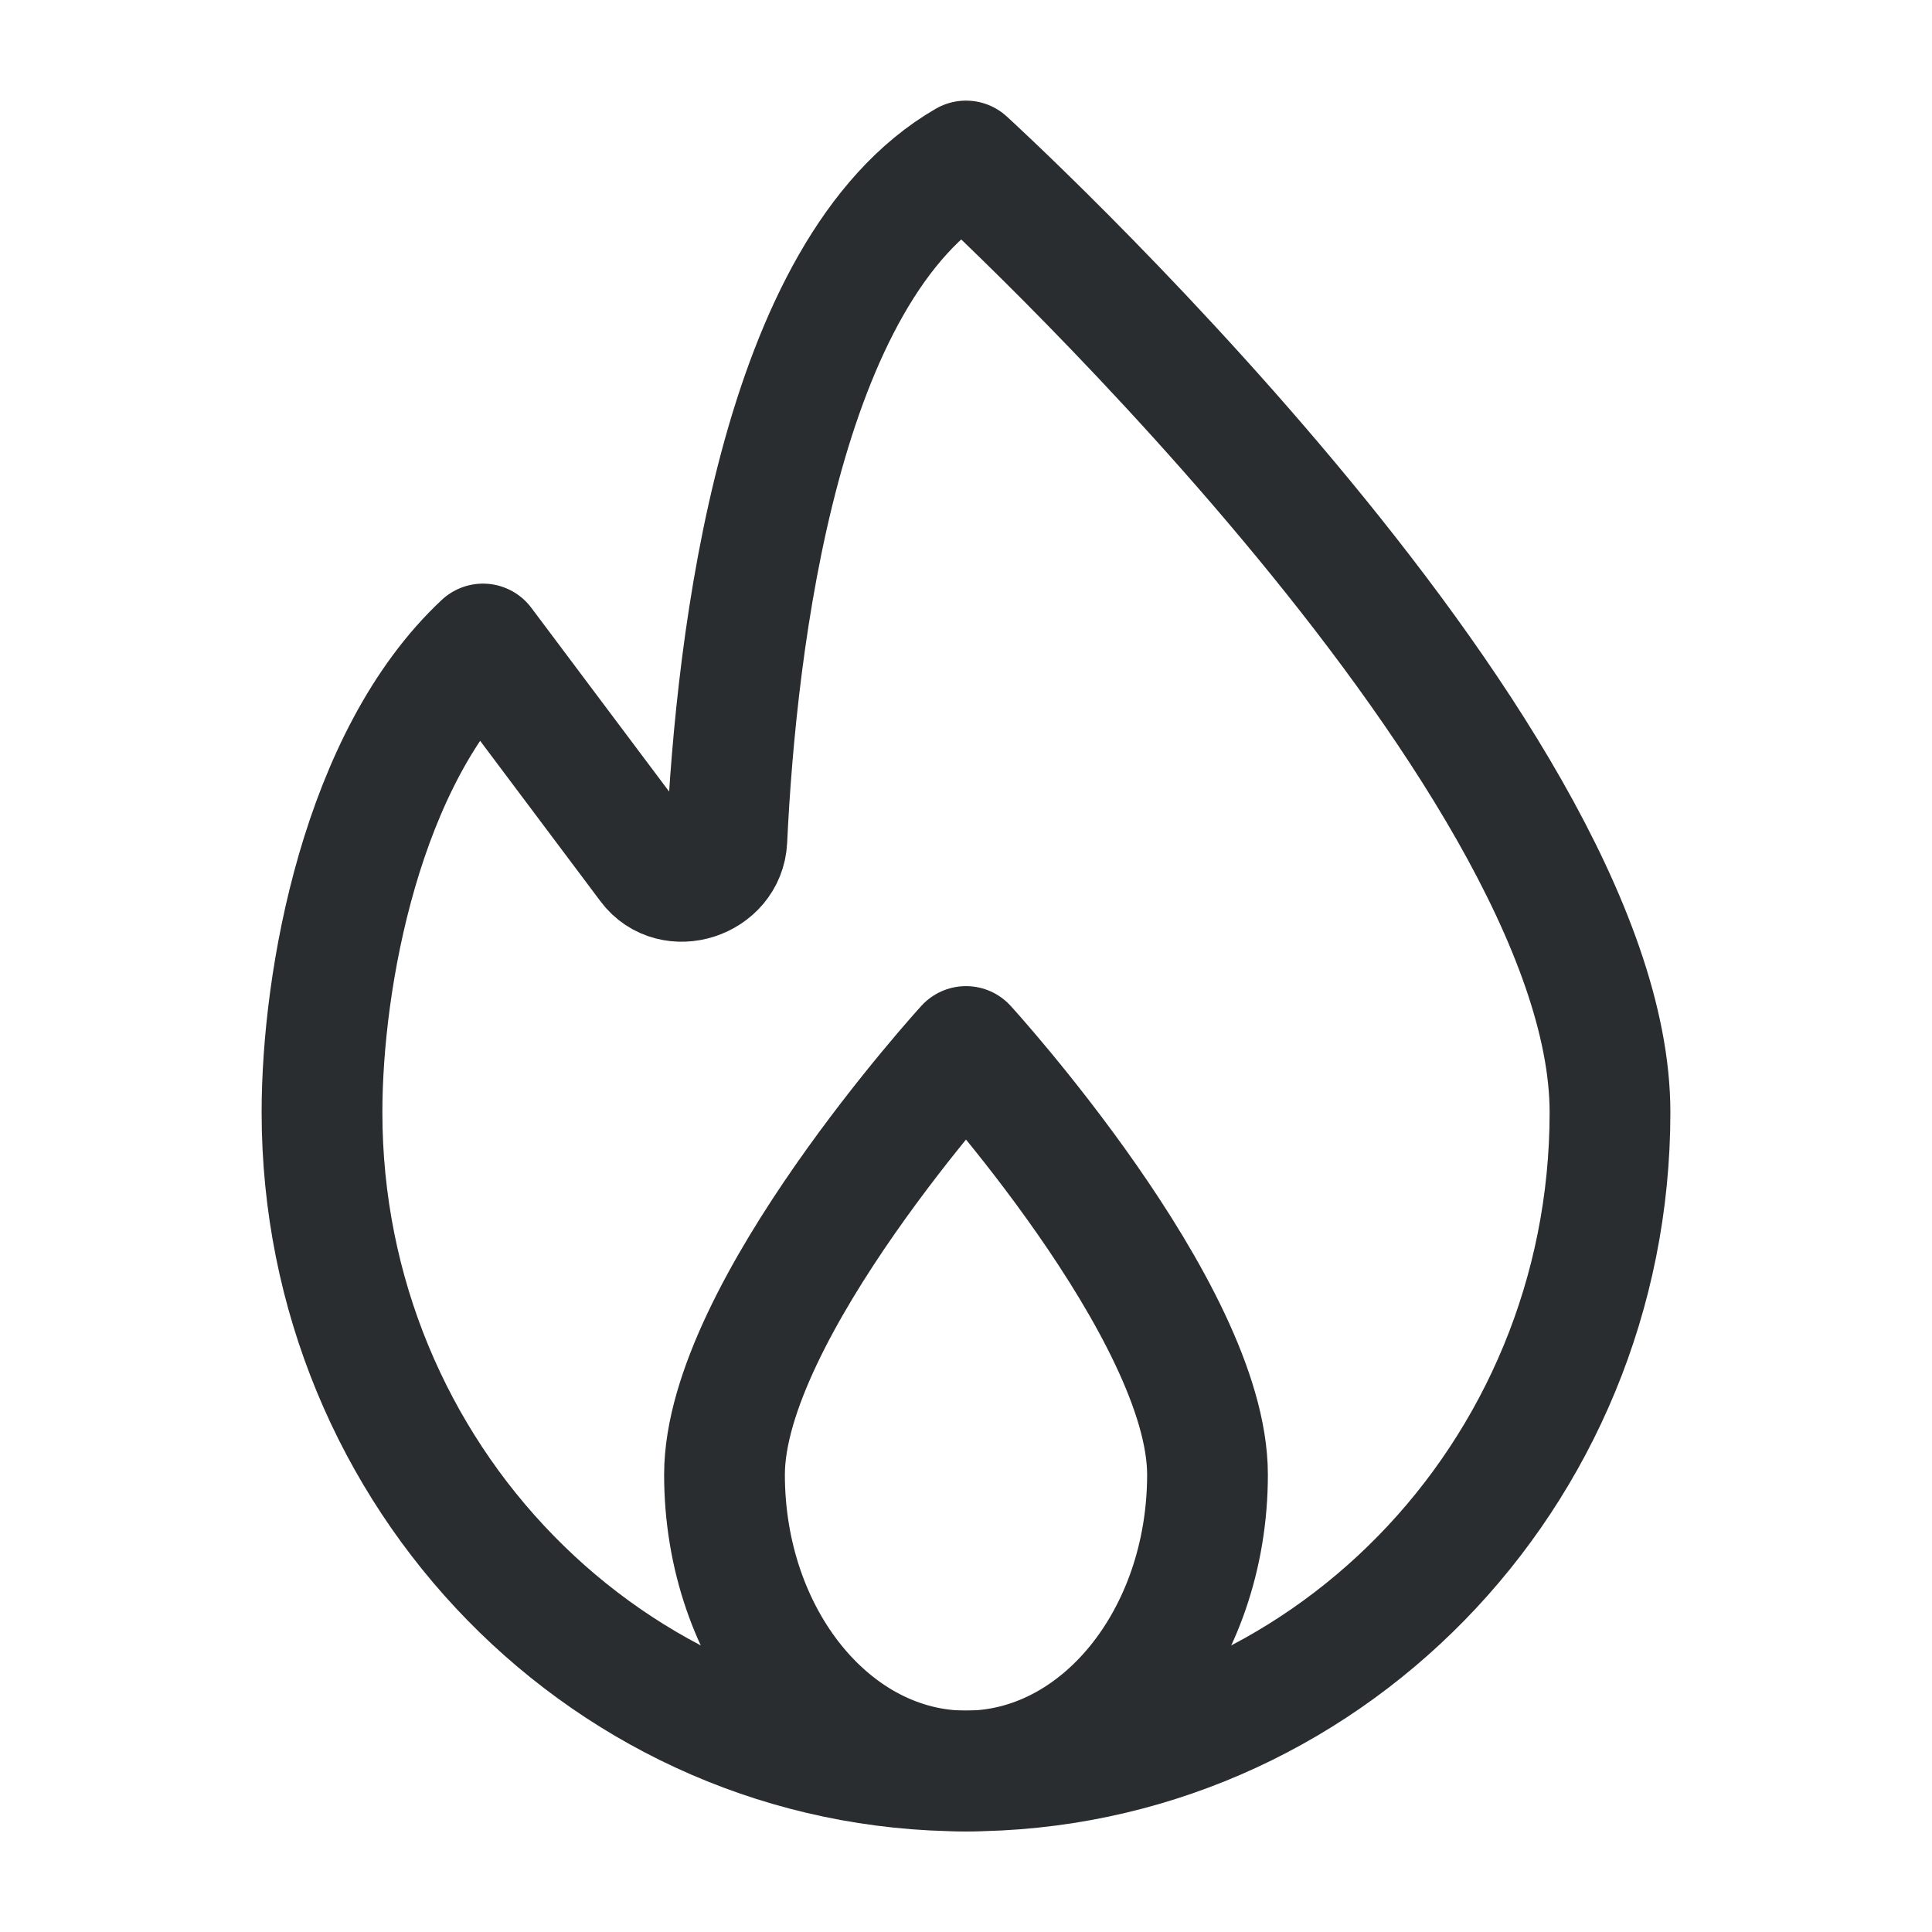 <svg viewBox="0 0 24 24" fill="none" xmlns="http://www.w3.org/2000/svg">
<path d="M20 13.818C20 18.337 16.418 22 12 22C7.582 22 4 18.337 4 13.818C4 12.17 4.491 9.41 6 8L8.06 10.747C8.352 11.137 9.006 10.922 9.029 10.436C9.146 7.975 9.68 3.341 12 2C12 2 20 9.299 20 13.818Z" stroke="#292D2F" stroke-width="1.5" stroke-linejoin="round"/>
<path d="M15 18.318C15 20.352 13.657 22 12 22C10.343 22 9 20.352 9 18.318C9 16.285 12 13 12 13C12 13 15 16.285 15 18.318Z" stroke="#292D2F" stroke-width="1.5" stroke-linejoin="round"/>
</svg>
